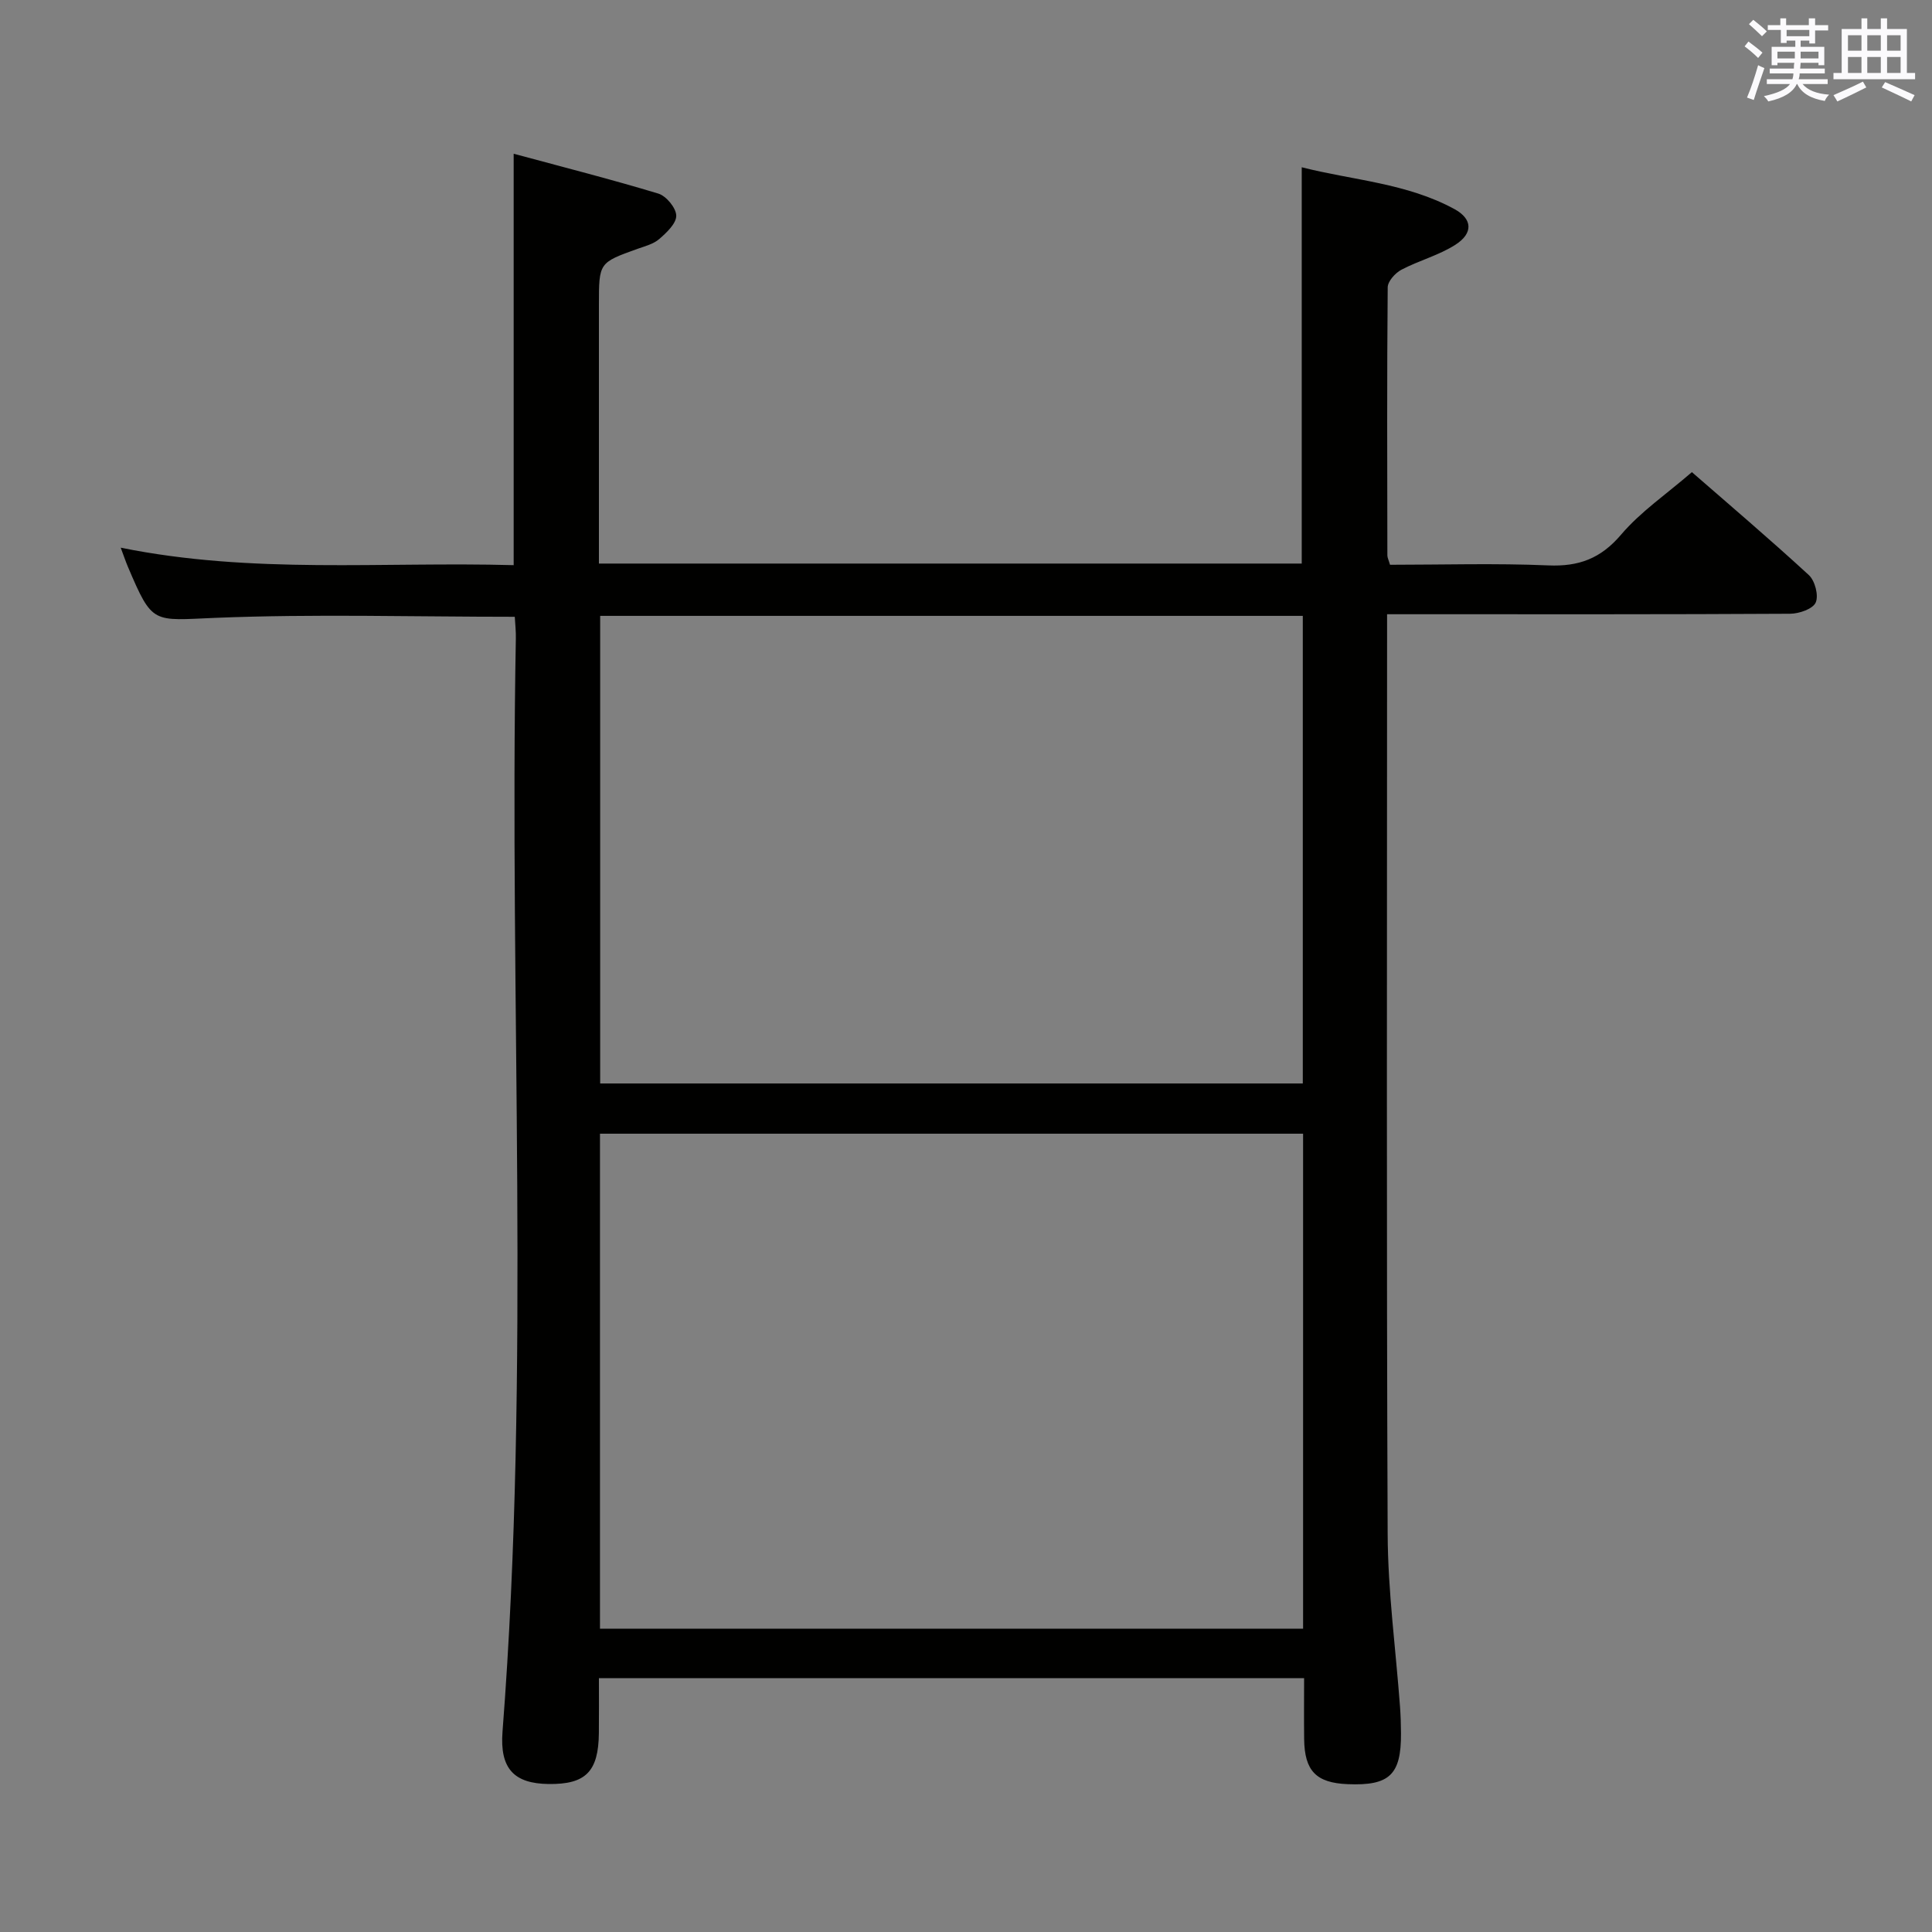 <svg enable-background="new 0 0 400 400" viewBox="0 0 400 400" xmlns="http://www.w3.org/2000/svg"><rect x="0" y="0" width="400" height="400" fill="#808080" stroke="none"/><path d="m106.58 127.7c-21.08 0-41.58-.61-62.01.22-12.99.53-12.96 1.49-18.07-10.53-.45-1.05-.81-2.14-1.51-4 27.24 5.53 54.2 2.87 81.36 3.62 0-28.28 0-56.16 0-85.18 10.05 2.72 20.07 5.26 29.95 8.25 1.64.5 3.68 2.97 3.71 4.56.03 1.62-1.99 3.52-3.51 4.84-1.19 1.04-2.95 1.49-4.51 2.04-7.99 2.87-7.99 2.85-7.99 11.58v48 5.58h145.51c0-27.15 0-54.2 0-82.05 10.56 2.69 21.73 3.27 31.62 8.66 3.76 2.05 3.89 5 .23 7.36-3.43 2.21-7.58 3.28-11.22 5.2-1.27.67-2.82 2.39-2.83 3.64-.17 18.5-.1 37-.07 55.5 0 .46.25.92.55 1.94 10.88 0 21.84-.34 32.77.13 6.33.27 10.86-1.42 15.07-6.37 4.04-4.75 9.4-8.39 14.66-12.94 7.29 6.36 15.9 13.67 24.21 21.31 1.27 1.17 2.07 4.24 1.42 5.69-.59 1.33-3.43 2.31-5.29 2.32-25.67.15-51.33.1-77 .1-1.95 0-3.9 0-6.45 0v5.91c0 61.5-.14 123 .12 184.5.05 11.93 1.68 23.86 2.56 35.79.13 1.82.19 3.66.2 5.49.05 8.6-2.38 10.9-11.07 10.53-6.49-.27-8.9-2.74-8.98-9.32-.05-4.12-.01-8.25-.01-12.63-48.78 0-97.03 0-146 0 0 3.84.03 7.61-.01 11.37-.08 7.98-2.72 10.65-10.41 10.55-7.14-.09-10.13-3.16-9.54-10.84 5.84-75.37 1.37-150.87 2.76-226.3.04-1.45-.13-2.91-.22-4.52zm17.64 209.51h145.57c0-34.32 0-68.25 0-102.49-48.59 0-96.97 0-145.57 0zm145.51-112.89c0-32.46 0-64.54 0-96.81-48.63 0-96.99 0-145.47 0v96.81z" fill="#010100"/><g fill="#fbfafc"><path d="m361.2 9.6.8-1c.9.7 1.9 1.4 2.9 2.3l-.9 1.1c-1-1-2-1.8-2.8-2.4zm.5 10.6c.9-2.1 1.6-4.3 2.3-6.7.4.2.8.4 1.3.6-.7 2.1-1.5 4.3-2.2 6.6zm.4-15.2.9-.9c1 .8 2 1.6 2.8 2.4l-1 1c-.9-.9-1.8-1.7-2.7-2.5zm12.5-1.2h1.2v1.4h2.7v1.1h-2.7v2.7h-1.2v-.6h-1.8v1.3h4.9v3.8h-1.2v-.5h-3.7c0 .4-.1.9-.1 1.2h5.1v1h-5.2c0 .5-.1.9-.2 1.2h6v1h-5.2c1.1 1.3 2.9 2 5.5 2.2-.4.4-.7.8-.9 1.3-2.9-.5-4.8-1.6-5.7-3.5h-.1c-.8 1.7-2.7 2.9-5.9 3.6-.2-.4-.6-.8-.9-1.1 2.8-.6 4.6-1.4 5.4-2.5h-4.8v-1h5.3c.1-.3.2-.7.2-1.2h-4.9v-1h5c0-.4 0-.8.1-1.2h-3.5v.5h-1.2v-3.8h4.9v-1.3h-1.8v.5h-1.2v-2.7h-2.7v-1h2.6v-1.4h1.2v1.4h4.7v-1.4zm-6.6 8.3h3.6c0-.4 0-.9 0-1.4h-3.6zm1.9-4.6h4.7v-1.3h-4.7zm6.6 3.2h-3.7v1.4h3.7z"/><path d="m385.3 3.8h1.3v2.2h2.8v-2.2h1.3v2.2h4.1v9.1h1.7v1.3h-16.9v-1.3h1.7v-9.1h4.1v-2.2zm.4 13.1.7 1.2c-1.8.9-3.8 1.9-6 2.9-.2-.4-.5-.8-.8-1.3 2.3-1 4.3-1.9 6.1-2.8zm-3.1-6.4h2.8v-3.2h-2.8zm0 4.6h2.8v-3.3h-2.8zm4-4.6h2.8v-3.2h-2.8zm0 4.6h2.8v-3.3h-2.8zm3.7 1.9c2.1.9 4.1 1.8 6.1 2.7l-.7 1.3c-2.2-1.1-4.2-2-6.1-2.9zm3.2-9.7h-2.8v3.2h2.8zm-2.8 7.8h2.8v-3.3h-2.8z"/></g></svg>